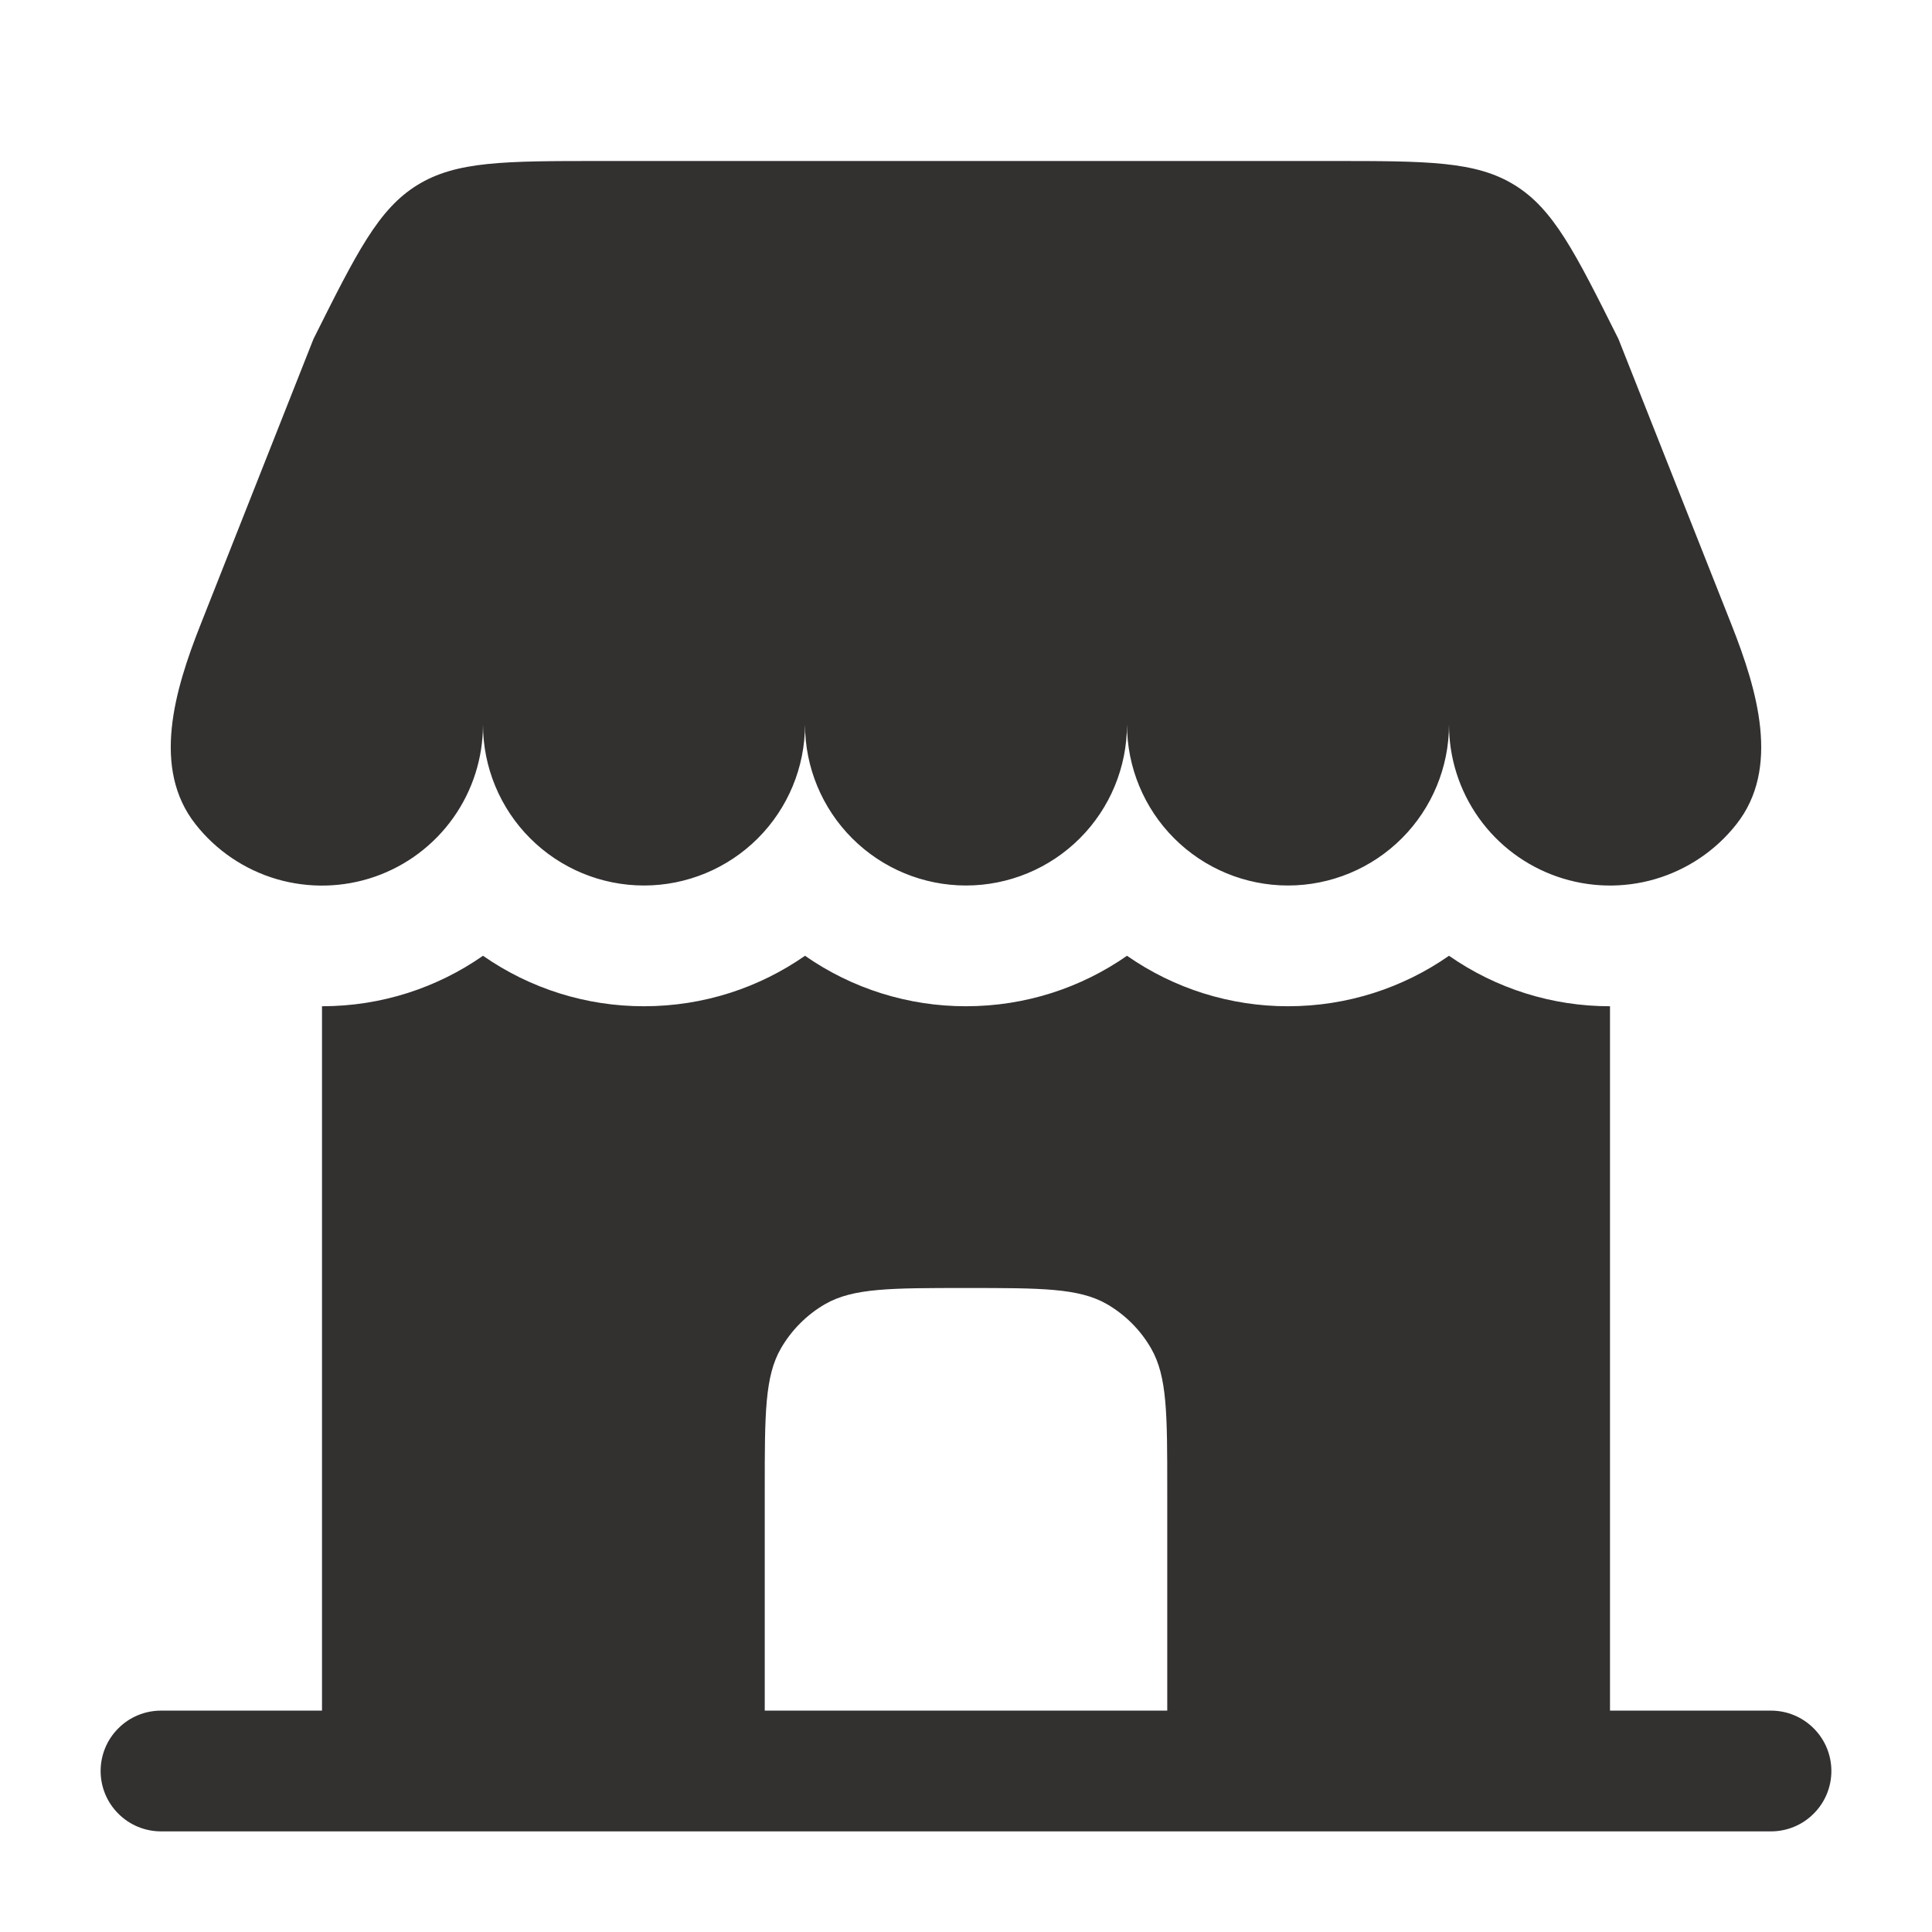<svg width="24" height="24" viewBox="0 0 24 24" fill="none" xmlns="http://www.w3.org/2000/svg">
<path d="M16.528 2H7.472C6.269 2 5.668 2 5.184 2.299C4.701 2.597 4.432 3.135 3.894 4.211L2.491 7.76C2.166 8.58 1.883 9.546 2.429 10.239C2.686 10.566 3.039 10.804 3.438 10.921C3.837 11.037 4.263 11.027 4.655 10.891C5.048 10.755 5.389 10.499 5.63 10.16C5.871 9.821 6 9.416 6 9C6 9.53 6.211 10.039 6.586 10.414C6.961 10.789 7.469 11 8 11C8.53 11 9.039 10.789 9.414 10.414C9.789 10.039 10 9.53 10 9C10 9.53 10.211 10.039 10.586 10.414C10.961 10.789 11.469 11 12 11C12.53 11 13.039 10.789 13.414 10.414C13.789 10.039 14 9.53 14 9C14 9.53 14.211 10.039 14.586 10.414C14.961 10.789 15.469 11 16 11C16.53 11 17.039 10.789 17.414 10.414C17.789 10.039 18 9.53 18 9C18 9.416 18.129 9.821 18.37 10.16C18.611 10.499 18.952 10.754 19.345 10.89C19.738 11.026 20.163 11.037 20.562 10.92C20.961 10.803 21.314 10.565 21.571 10.238C22.117 9.545 21.833 8.579 21.509 7.759L20.105 4.211C19.567 3.135 19.299 2.597 18.815 2.299C18.332 2 17.73 2 16.528 2Z" fill="#333030"/>
<path fill-rule="evenodd" clip-rule="evenodd" d="M20 21.25H22C22.199 21.25 22.39 21.329 22.53 21.47C22.671 21.61 22.75 21.801 22.75 22C22.75 22.199 22.671 22.39 22.53 22.53C22.39 22.671 22.199 22.75 22 22.75H2C1.801 22.75 1.61 22.671 1.47 22.53C1.329 22.39 1.25 22.199 1.25 22C1.25 21.801 1.329 21.61 1.47 21.47C1.61 21.329 1.801 21.25 2 21.25H4V12.5C4.744 12.5 5.433 12.268 6 11.873C6.587 12.282 7.285 12.501 8 12.5C8.744 12.5 9.433 12.268 10 11.873C10.586 12.282 11.285 12.501 12 12.5C12.744 12.5 13.433 12.268 14 11.873C14.586 12.282 15.285 12.501 16 12.5C16.744 12.5 17.433 12.268 18 11.873C18.587 12.282 19.285 12.501 20 12.5V21.25ZM9.5 21.25H14.5V18.5C14.5 17.565 14.5 17.098 14.299 16.75C14.168 16.522 13.978 16.332 13.75 16.2C13.402 16 12.935 16 12 16C11.065 16 10.598 16 10.25 16.2C10.022 16.332 9.833 16.522 9.701 16.75C9.5 17.098 9.5 17.565 9.5 18.5V21.25Z" fill="#333030"/>
</svg>
